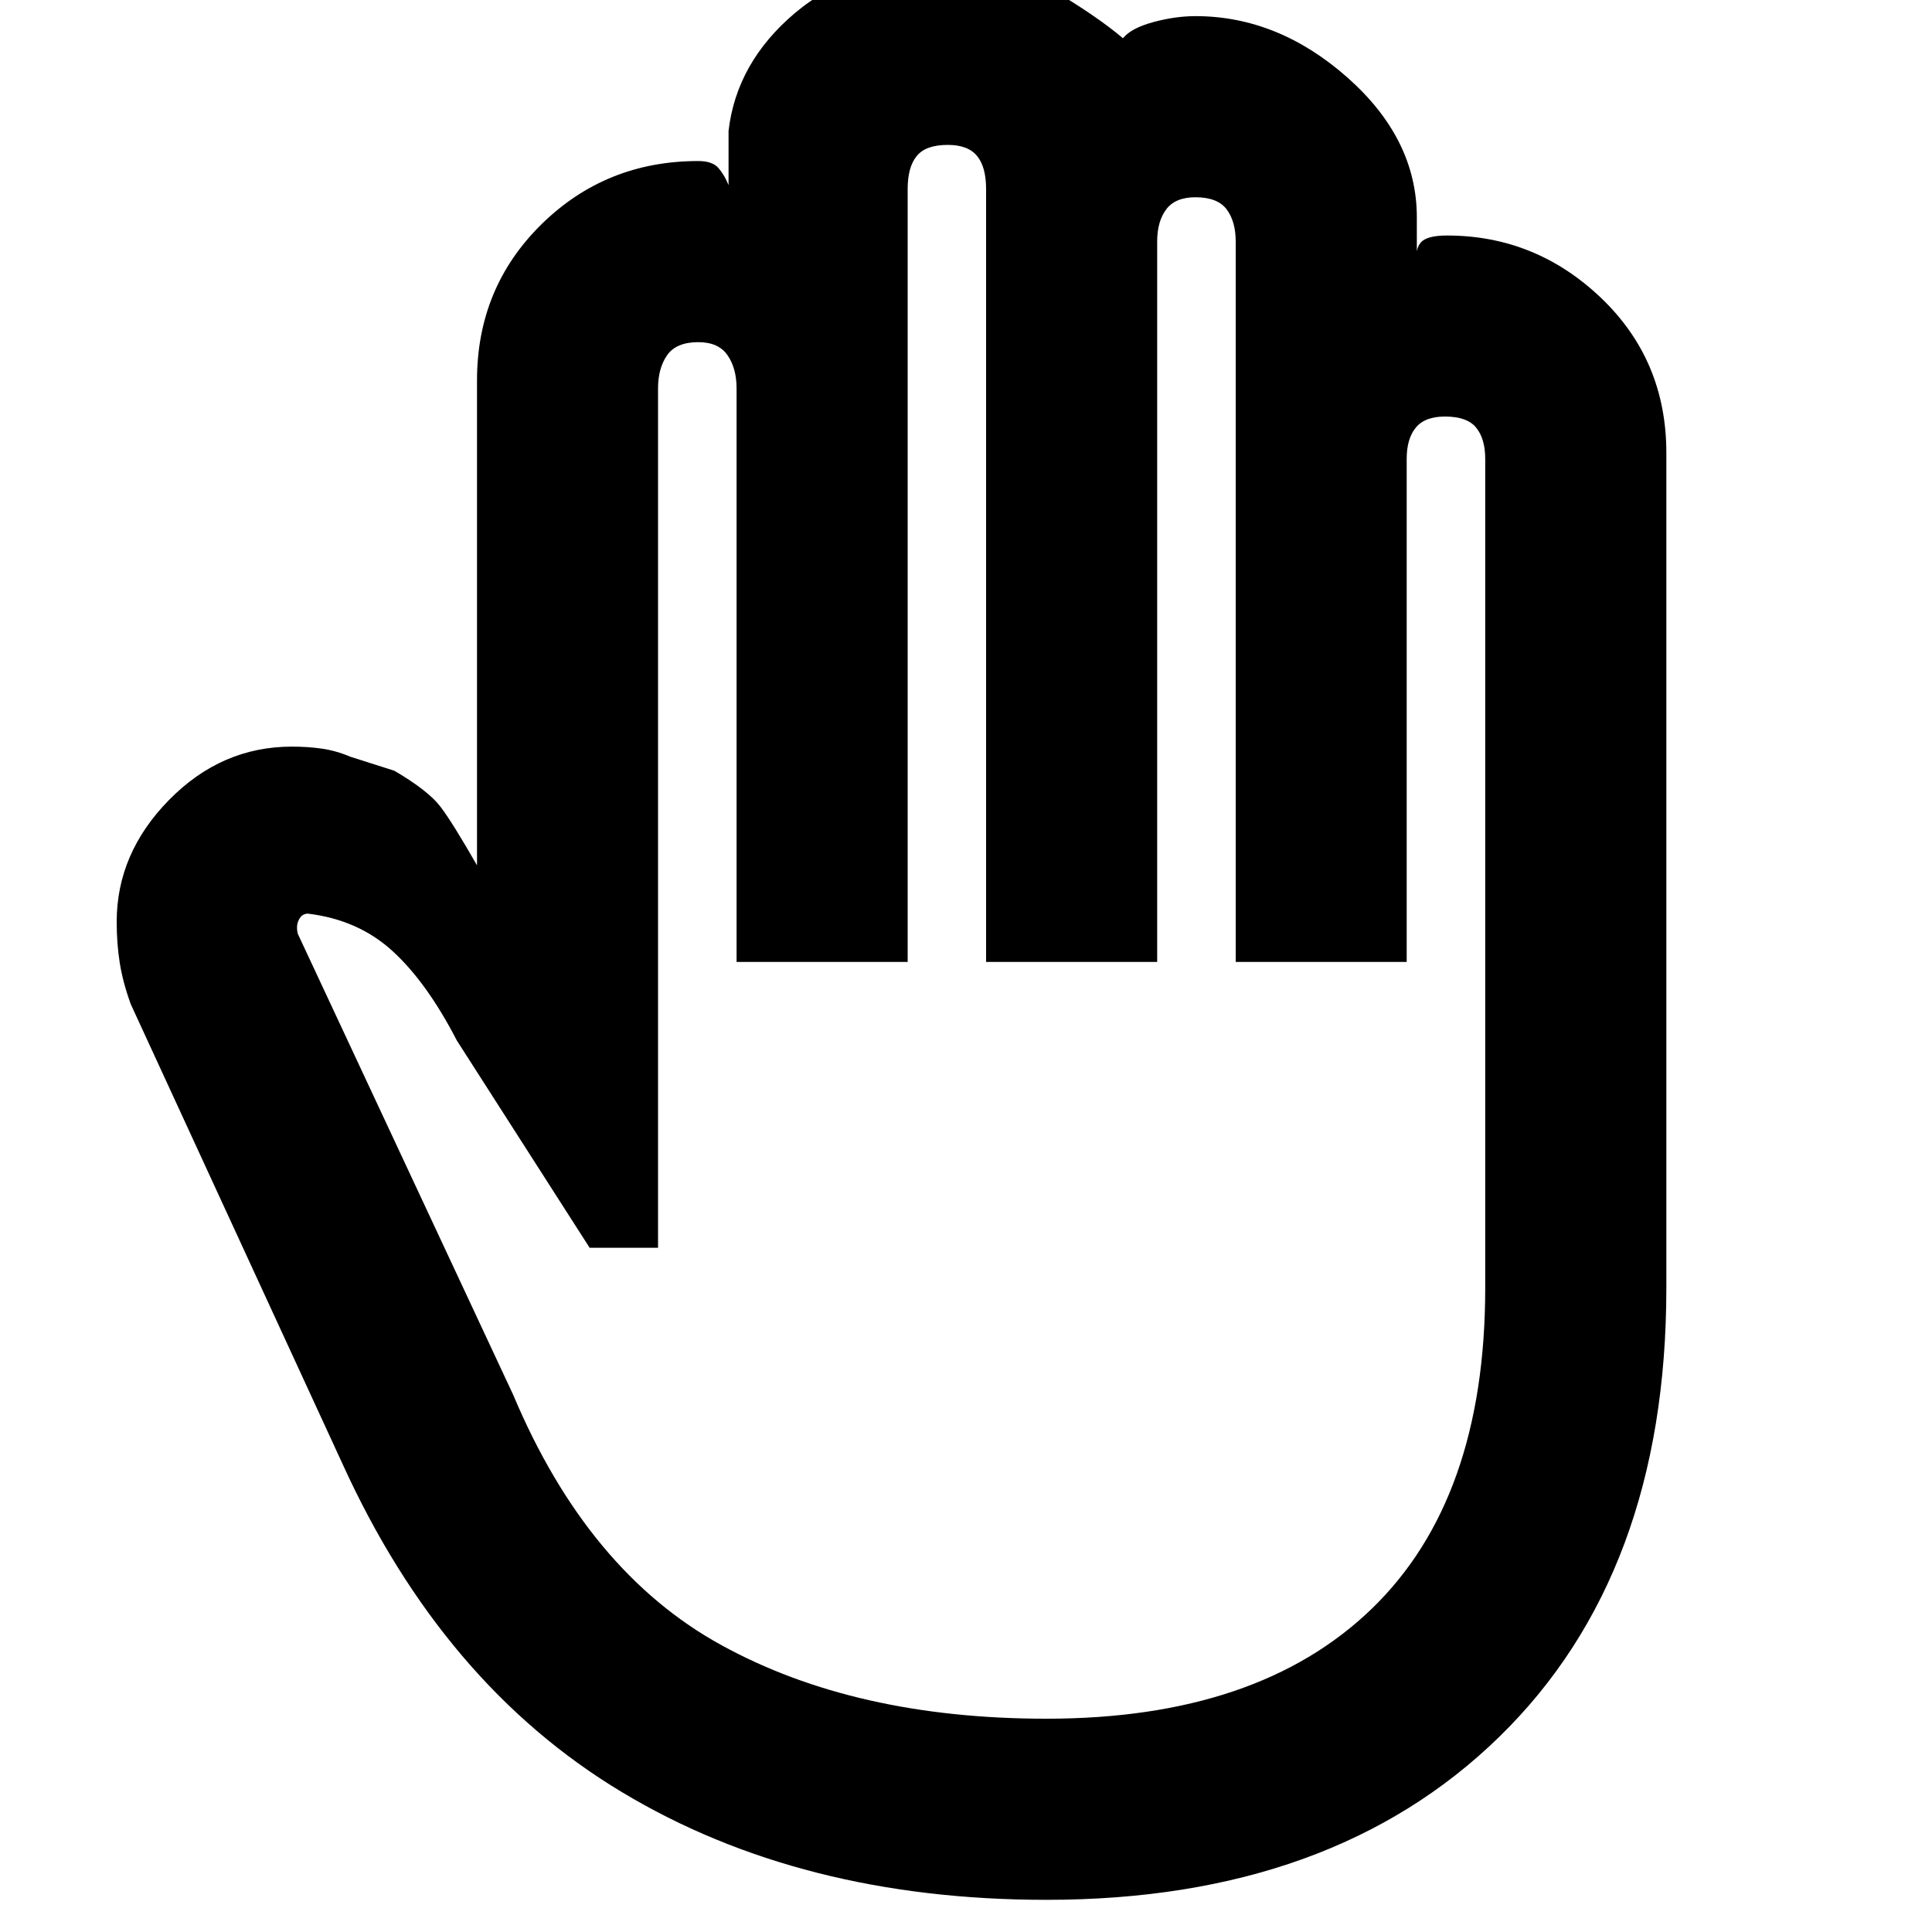 <svg xmlns="http://www.w3.org/2000/svg" height="20" width="20"><path d="M10.833 19.667Q8.292 19.667 6.438 18.552Q4.583 17.438 3.542 15.146L1.354 10.396Q1.271 10.167 1.24 9.969Q1.208 9.771 1.208 9.542Q1.208 8.833 1.75 8.281Q2.292 7.729 3.021 7.729Q3.188 7.729 3.333 7.75Q3.479 7.771 3.625 7.833L4.083 7.979Q4.438 8.188 4.562 8.354Q4.688 8.521 4.938 8.958V3.938Q4.938 2.979 5.604 2.323Q6.271 1.667 7.229 1.667Q7.375 1.667 7.438 1.74Q7.5 1.812 7.542 1.917V1.354Q7.625 0.646 8.229 0.135Q8.833 -0.375 9.792 -0.375Q10.438 -0.375 10.896 -0.104Q11.354 0.167 11.625 0.396Q11.708 0.292 11.938 0.229Q12.167 0.167 12.375 0.167Q13.229 0.167 13.948 0.802Q14.667 1.438 14.667 2.25V2.729Q14.646 2.583 14.708 2.51Q14.771 2.438 14.979 2.438Q15.896 2.438 16.573 3.083Q17.25 3.729 17.25 4.688V13.333Q17.25 16.292 15.521 17.979Q13.792 19.667 10.833 19.667ZM10.833 17.792Q13.021 17.792 14.198 16.656Q15.375 15.521 15.375 13.333V4.75Q15.375 4.542 15.281 4.427Q15.188 4.312 14.958 4.312Q14.75 4.312 14.656 4.427Q14.562 4.542 14.562 4.75V9.958H12.792V2.5Q12.792 2.292 12.698 2.167Q12.604 2.042 12.375 2.042Q12.167 2.042 12.073 2.167Q11.979 2.292 11.979 2.5V9.958H10.208V1.958Q10.208 1.729 10.115 1.615Q10.021 1.5 9.812 1.5Q9.583 1.5 9.49 1.615Q9.396 1.729 9.396 1.958V9.958H7.625V4.021Q7.625 3.812 7.531 3.677Q7.438 3.542 7.229 3.542Q7 3.542 6.906 3.677Q6.812 3.812 6.812 4.021V12.917H6.104L4.729 10.771Q4.417 10.167 4.062 9.844Q3.708 9.521 3.188 9.458Q3.125 9.458 3.094 9.521Q3.062 9.583 3.083 9.667L5.312 14.438Q6.083 16.271 7.469 17.031Q8.854 17.792 10.833 17.792Z"/></svg>
